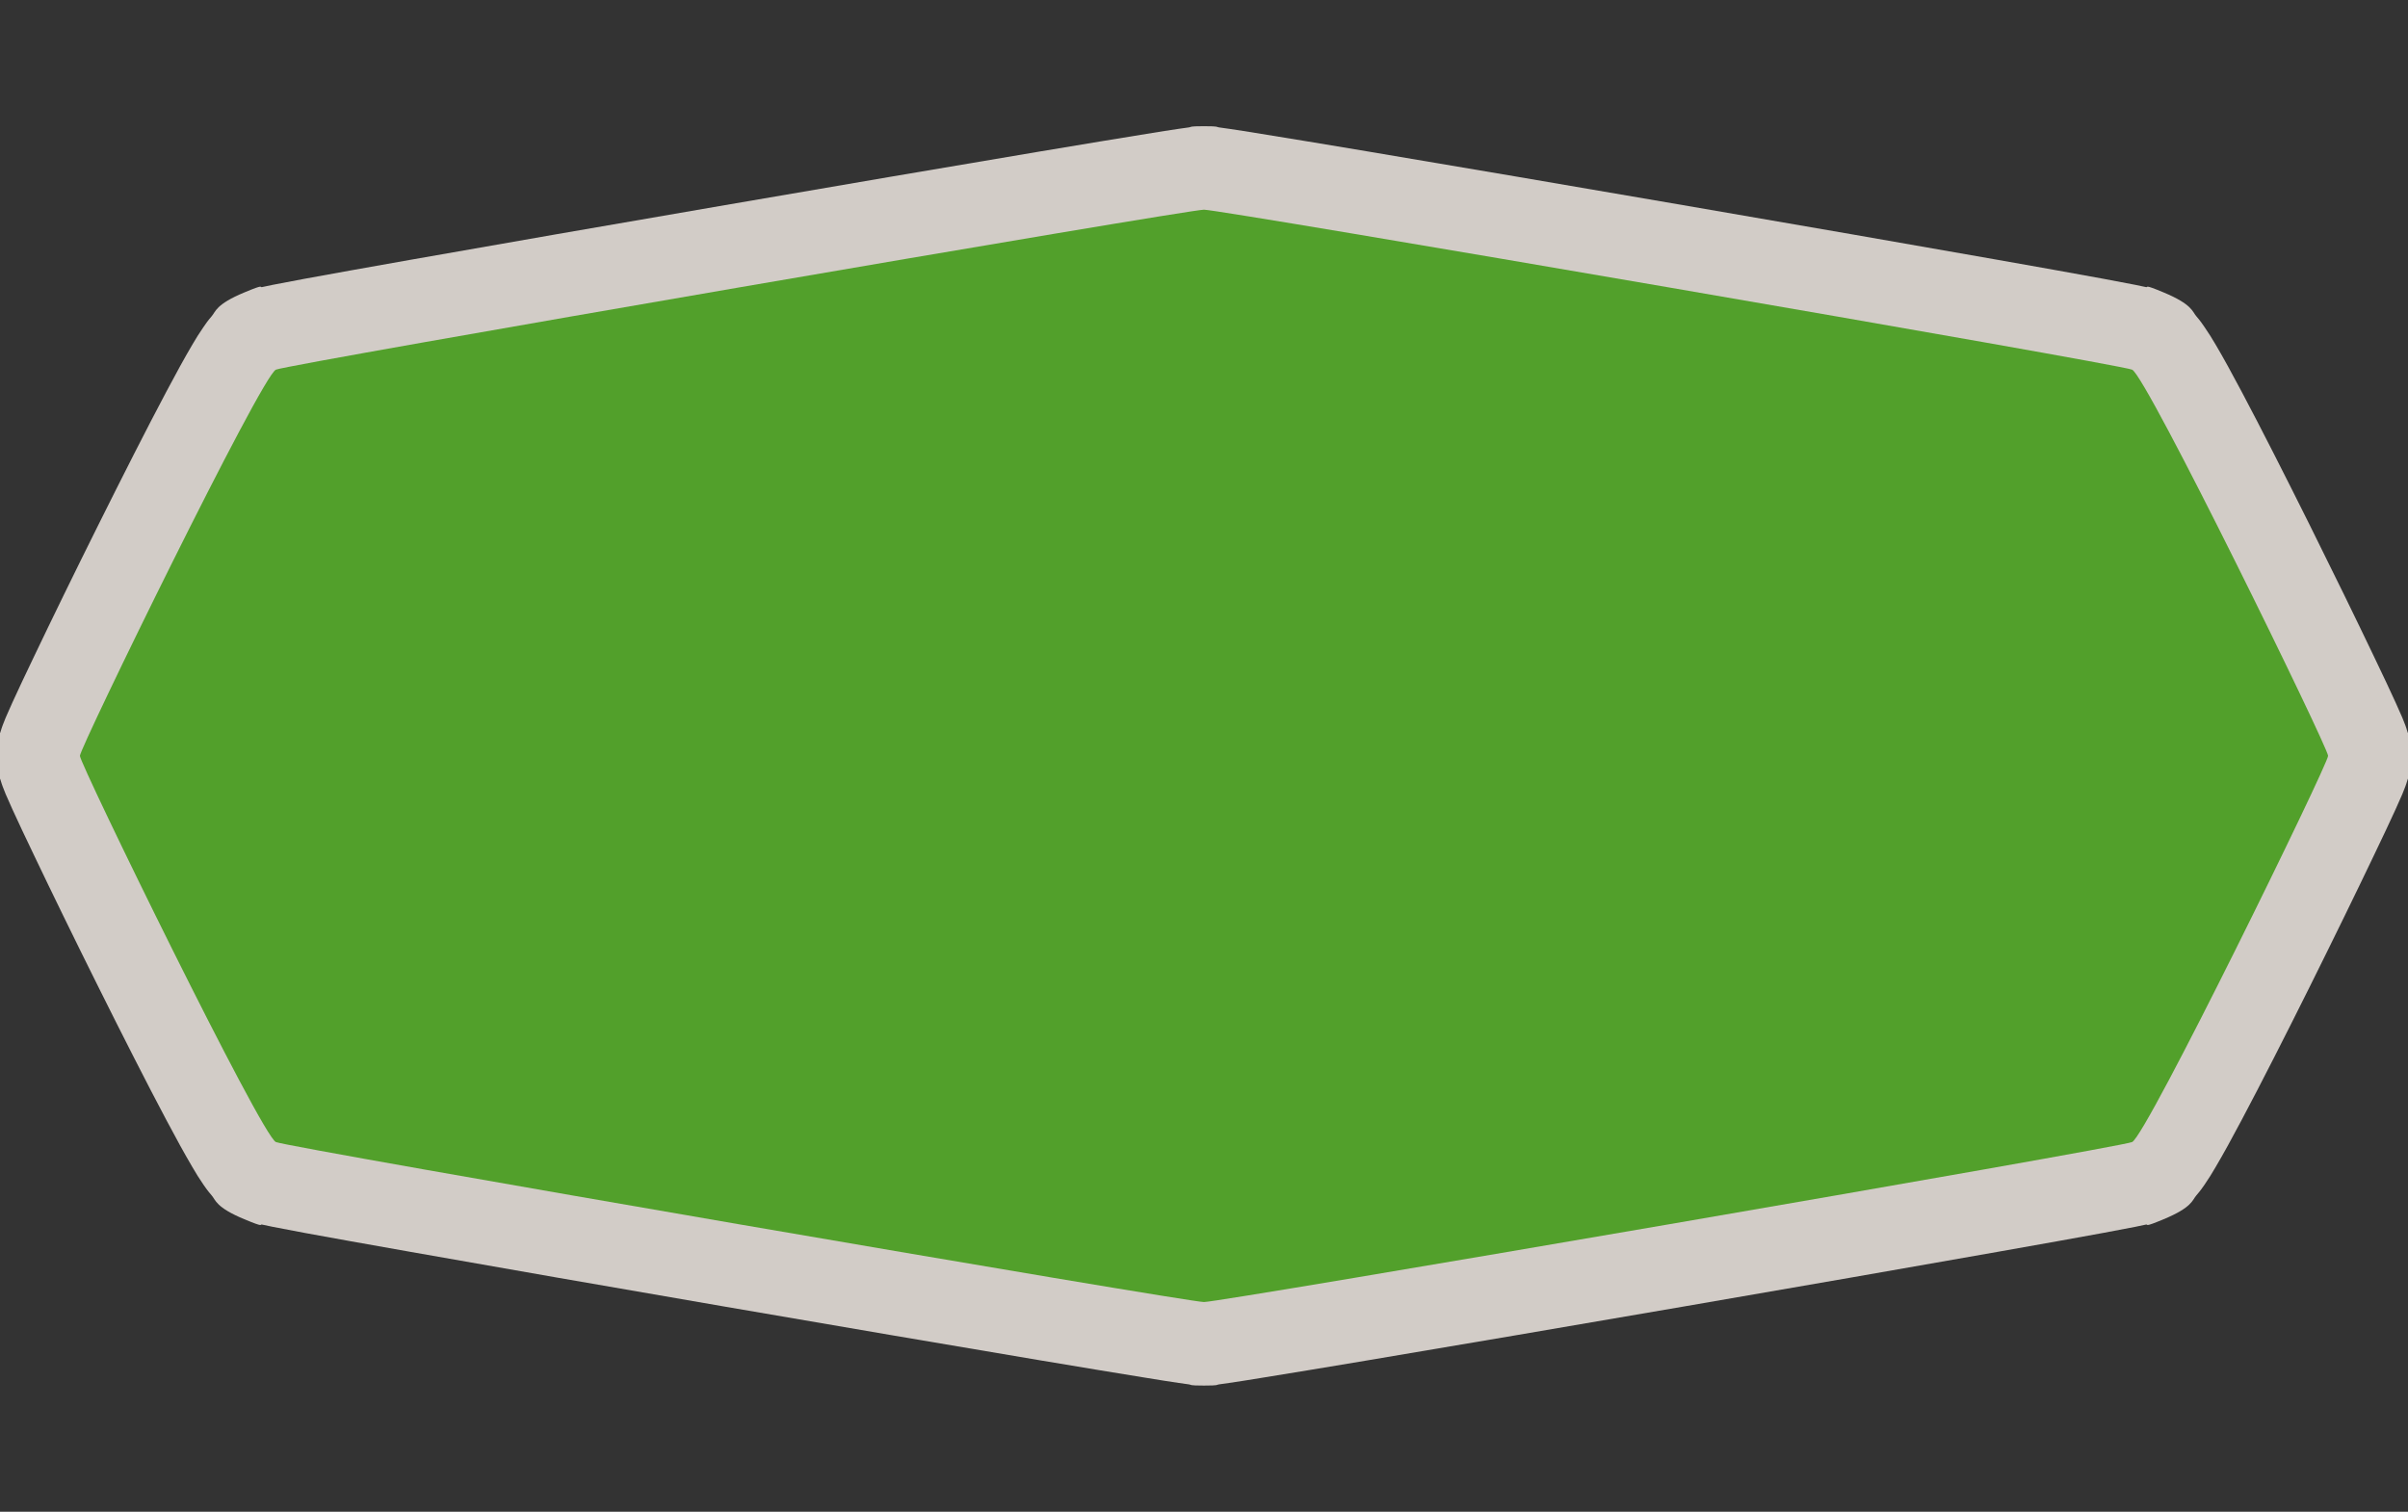 <svg width="43" height="27" viewBox="0 0 43 27" fill="none" xmlns="http://www.w3.org/2000/svg">
<rect x="0" y="0" width="43" height="27" fill="#333333" stroke="none"/>
<g clip-path="url(#clip0)">
<path opacity="0.837" fill-rule="evenodd" clip-rule="evenodd" d="M21.499 2.254C21.216 2.254 21.286 2.268 21.232 2.275C21.178 2.283 21.12 2.29 21.048 2.301C20.904 2.322 20.711 2.352 20.475 2.391C20.001 2.467 19.349 2.575 18.573 2.705C17.022 2.965 14.983 3.313 12.944 3.664C10.906 4.015 8.869 4.367 7.324 4.641C6.551 4.777 5.903 4.894 5.434 4.98C5.199 5.024 5.009 5.06 4.866 5.088C4.795 5.102 4.736 5.115 4.681 5.127C4.625 5.139 4.743 5.064 4.363 5.223C3.851 5.436 3.852 5.566 3.78 5.648C3.708 5.731 3.67 5.788 3.633 5.842C3.558 5.95 3.498 6.047 3.432 6.16C3.298 6.387 3.144 6.668 2.969 6.998C2.618 7.659 2.186 8.512 1.761 9.365C1.335 10.219 0.92 11.071 0.607 11.727C0.45 12.054 0.319 12.332 0.223 12.543C0.175 12.649 0.136 12.736 0.101 12.818C0.084 12.86 0.068 12.898 0.047 12.955C0.037 12.984 0.025 13.015 0.008 13.074C-0.009 13.133 -0.052 13.157 -0.052 13.5C-0.052 13.843 -0.009 13.867 0.008 13.926C0.025 13.985 0.037 14.016 0.047 14.045C0.068 14.102 0.084 14.14 0.101 14.182C0.136 14.264 0.175 14.351 0.223 14.457C0.319 14.668 0.45 14.946 0.607 15.273C0.92 15.929 1.335 16.781 1.761 17.635C2.186 18.488 2.618 19.339 2.969 20C3.144 20.33 3.298 20.611 3.432 20.838C3.498 20.951 3.558 21.05 3.633 21.158C3.67 21.212 3.708 21.267 3.78 21.35C3.852 21.432 3.852 21.563 4.363 21.775C4.743 21.934 4.625 21.859 4.681 21.871C4.736 21.883 4.795 21.896 4.866 21.91C5.009 21.938 5.197 21.974 5.432 22.018C5.901 22.104 6.551 22.221 7.324 22.357C8.869 22.631 10.906 22.985 12.944 23.336C14.983 23.687 17.022 24.035 18.573 24.295C19.349 24.425 20.001 24.533 20.475 24.609C20.711 24.648 20.904 24.678 21.048 24.699C21.12 24.71 21.177 24.717 21.232 24.725C21.286 24.732 21.216 24.746 21.499 24.746C21.782 24.746 21.712 24.732 21.766 24.725C21.82 24.717 21.878 24.71 21.95 24.699C22.094 24.678 22.287 24.648 22.523 24.609C22.997 24.533 23.649 24.425 24.425 24.295C25.977 24.035 28.017 23.687 30.055 23.336C32.094 22.985 34.131 22.631 35.676 22.357C36.449 22.221 37.097 22.104 37.566 22.018C37.801 21.974 37.991 21.938 38.134 21.91C38.205 21.896 38.264 21.883 38.319 21.871C38.376 21.859 38.257 21.934 38.637 21.775C39.148 21.563 39.148 21.432 39.22 21.35C39.292 21.267 39.33 21.212 39.367 21.158C39.442 21.05 39.502 20.951 39.568 20.838C39.702 20.611 39.856 20.33 40.031 20C40.382 19.339 40.814 18.488 41.239 17.635C41.664 16.781 42.08 15.929 42.393 15.273C42.55 14.946 42.681 14.668 42.777 14.457C42.825 14.351 42.864 14.264 42.899 14.182C42.916 14.14 42.932 14.102 42.953 14.045C42.963 14.016 42.975 13.985 42.992 13.926C43.009 13.867 43.052 13.843 43.052 13.5C43.052 13.157 43.009 13.133 42.992 13.074C42.975 13.015 42.963 12.984 42.953 12.955C42.932 12.898 42.916 12.86 42.899 12.818C42.864 12.736 42.825 12.649 42.777 12.543C42.681 12.332 42.55 12.054 42.393 11.727C42.08 11.071 41.664 10.219 41.239 9.365C40.814 8.512 40.382 7.659 40.031 6.998C39.856 6.668 39.702 6.387 39.568 6.16C39.502 6.047 39.442 5.95 39.367 5.842C39.33 5.788 39.292 5.731 39.22 5.648C39.148 5.566 39.148 5.436 38.637 5.223C38.257 5.064 38.376 5.139 38.319 5.127C38.264 5.115 38.205 5.102 38.134 5.088C37.991 5.06 37.801 5.024 37.566 4.98C37.097 4.894 36.447 4.777 35.675 4.641C34.129 4.367 32.094 4.015 30.055 3.664C28.017 3.313 25.977 2.965 24.425 2.705C23.649 2.575 22.997 2.467 22.523 2.391C22.287 2.352 22.094 2.322 21.95 2.301C21.878 2.29 21.82 2.283 21.766 2.275C21.712 2.268 21.782 2.254 21.499 2.254Z" fill="#F1EAE4"/>
<path fill-rule="evenodd" clip-rule="evenodd" d="M38.073 20.397C37.819 20.502 21.807 23.254 21.5 23.254C21.193 23.254 5.181 20.502 4.927 20.397C4.673 20.291 1.427 13.649 1.427 13.499C1.427 13.35 4.673 6.708 4.927 6.602C5.181 6.497 21.193 3.745 21.5 3.745C21.807 3.745 37.819 6.497 38.073 6.602C38.327 6.708 41.573 13.35 41.573 13.499C41.573 13.649 38.327 20.291 38.073 20.397Z" fill="#52A02B"/>
</g>
<defs>
<clipPath id="clip0">
<path d="M0 0H43V27H0V0Z" fill="white"/>
</clipPath>
</defs>
</svg>
